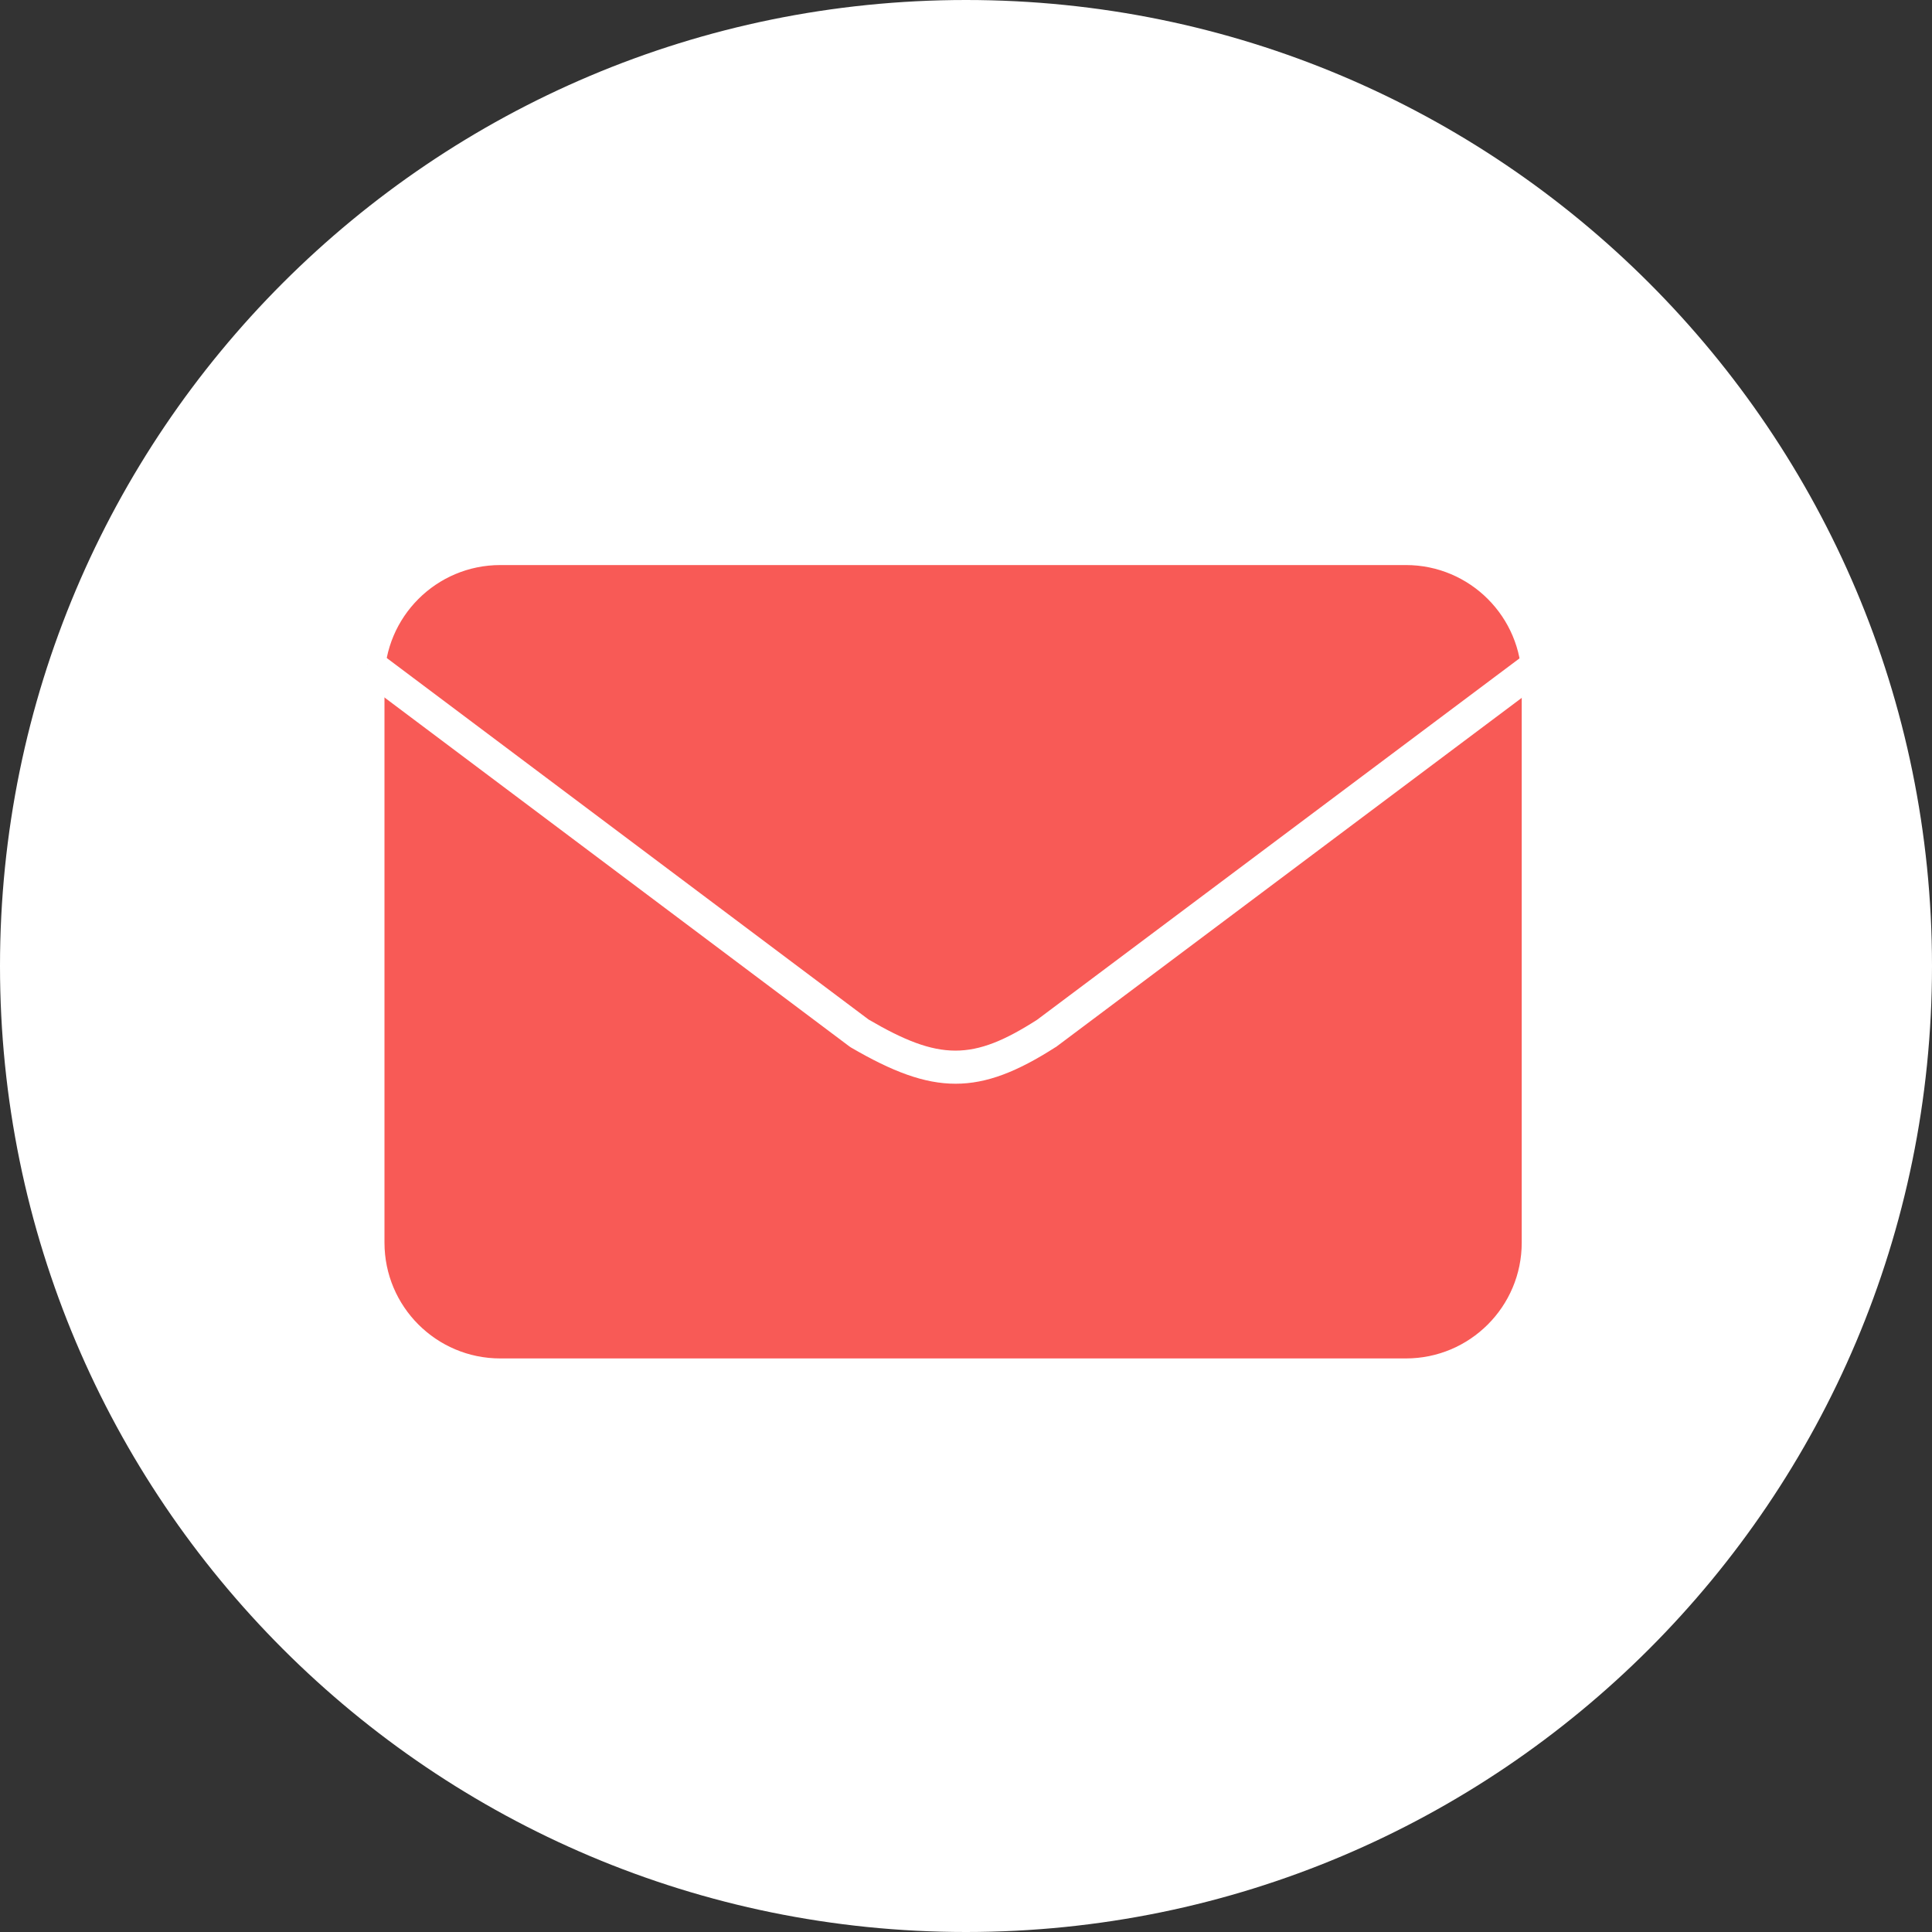 <?xml version="1.0" encoding="utf-8"?>
<!-- Generator: Adobe Illustrator 19.0.0, SVG Export Plug-In . SVG Version: 6.00 Build 0)  -->
<svg version="1.1" id="图层_1" xmlns="http://www.w3.org/2000/svg" xmlns:xlink="http://www.w3.org/1999/xlink" x="0px" y="0px"
	 viewBox="-1573.5 4998.2 704 704" style="enable-background:new -1573.5 4998.2 704 704;" xml:space="preserve">
<rect x="-1573.5" y="4998.2" width="704" height="704" fill="#333333" stroke="none"/>
<style type="text/css">
	.st0{fill:#FFFFFF;}
	.st1{fill:#F85A56;}
</style>
<path class="st0" d="M-1221.5,4998.2c194.4,0,352,157.6,352,352c0,194.4-157.6,352-352,352c-194.4,0-352-157.6-352-352
	C-1573.5,5155.8-1416,4998.2-1221.5,4998.2z"/>
<g>
	<g>
		<path class="st1" d="M-1013.1,5451c0,26.6-21.6,48.2-48.2,48.2h-330c-26.6,0-48.2-21.6-48.2-48.2v-204.7
			c0-26.6,21.6-48.2,48.2-48.2h330c26.6,0,48.2,21.6,48.2,48.2V5451z"/>
		<path class="st0" d="M-1061.3,5505.2h-330c-29.9,0-54.2-24.3-54.2-54.2v-204.7c0-29.9,24.3-54.2,54.2-54.2h330
			c29.9,0,54.2,24.3,54.2,54.2V5451C-1007.1,5480.9-1031.4,5505.2-1061.3,5505.2z M-1391.2,5204.1c-23.3,0-42.2,18.9-42.2,42.2V5451
			c0,23.3,18.9,42.2,42.2,42.2h330c23.3,0,42.2-18.9,42.2-42.2v-204.7c0-23.3-18.9-42.2-42.2-42.2H-1391.2z"/>
	</g>
	<g>
		<path class="st1" d="M-1013.1,5240.5l-179.1,134.2c-26.5,17.1-41,15.9-68.2,0l-179.2-134.5"/>
		<path class="st0" d="M-1225.3,5393.1c-11.4,0-23-4.4-38.1-13.2l-0.6-0.4l-179.2-134.5l7.2-9.6l179,134.3
			c25.8,15.1,38,15.1,61.4,0.1l179-134.1l7.2,9.6l-179.3,134.4l-0.2,0.1C-1202.8,5388.7-1213.9,5393.1-1225.3,5393.1z"/>
	</g>
</g>
</svg>
